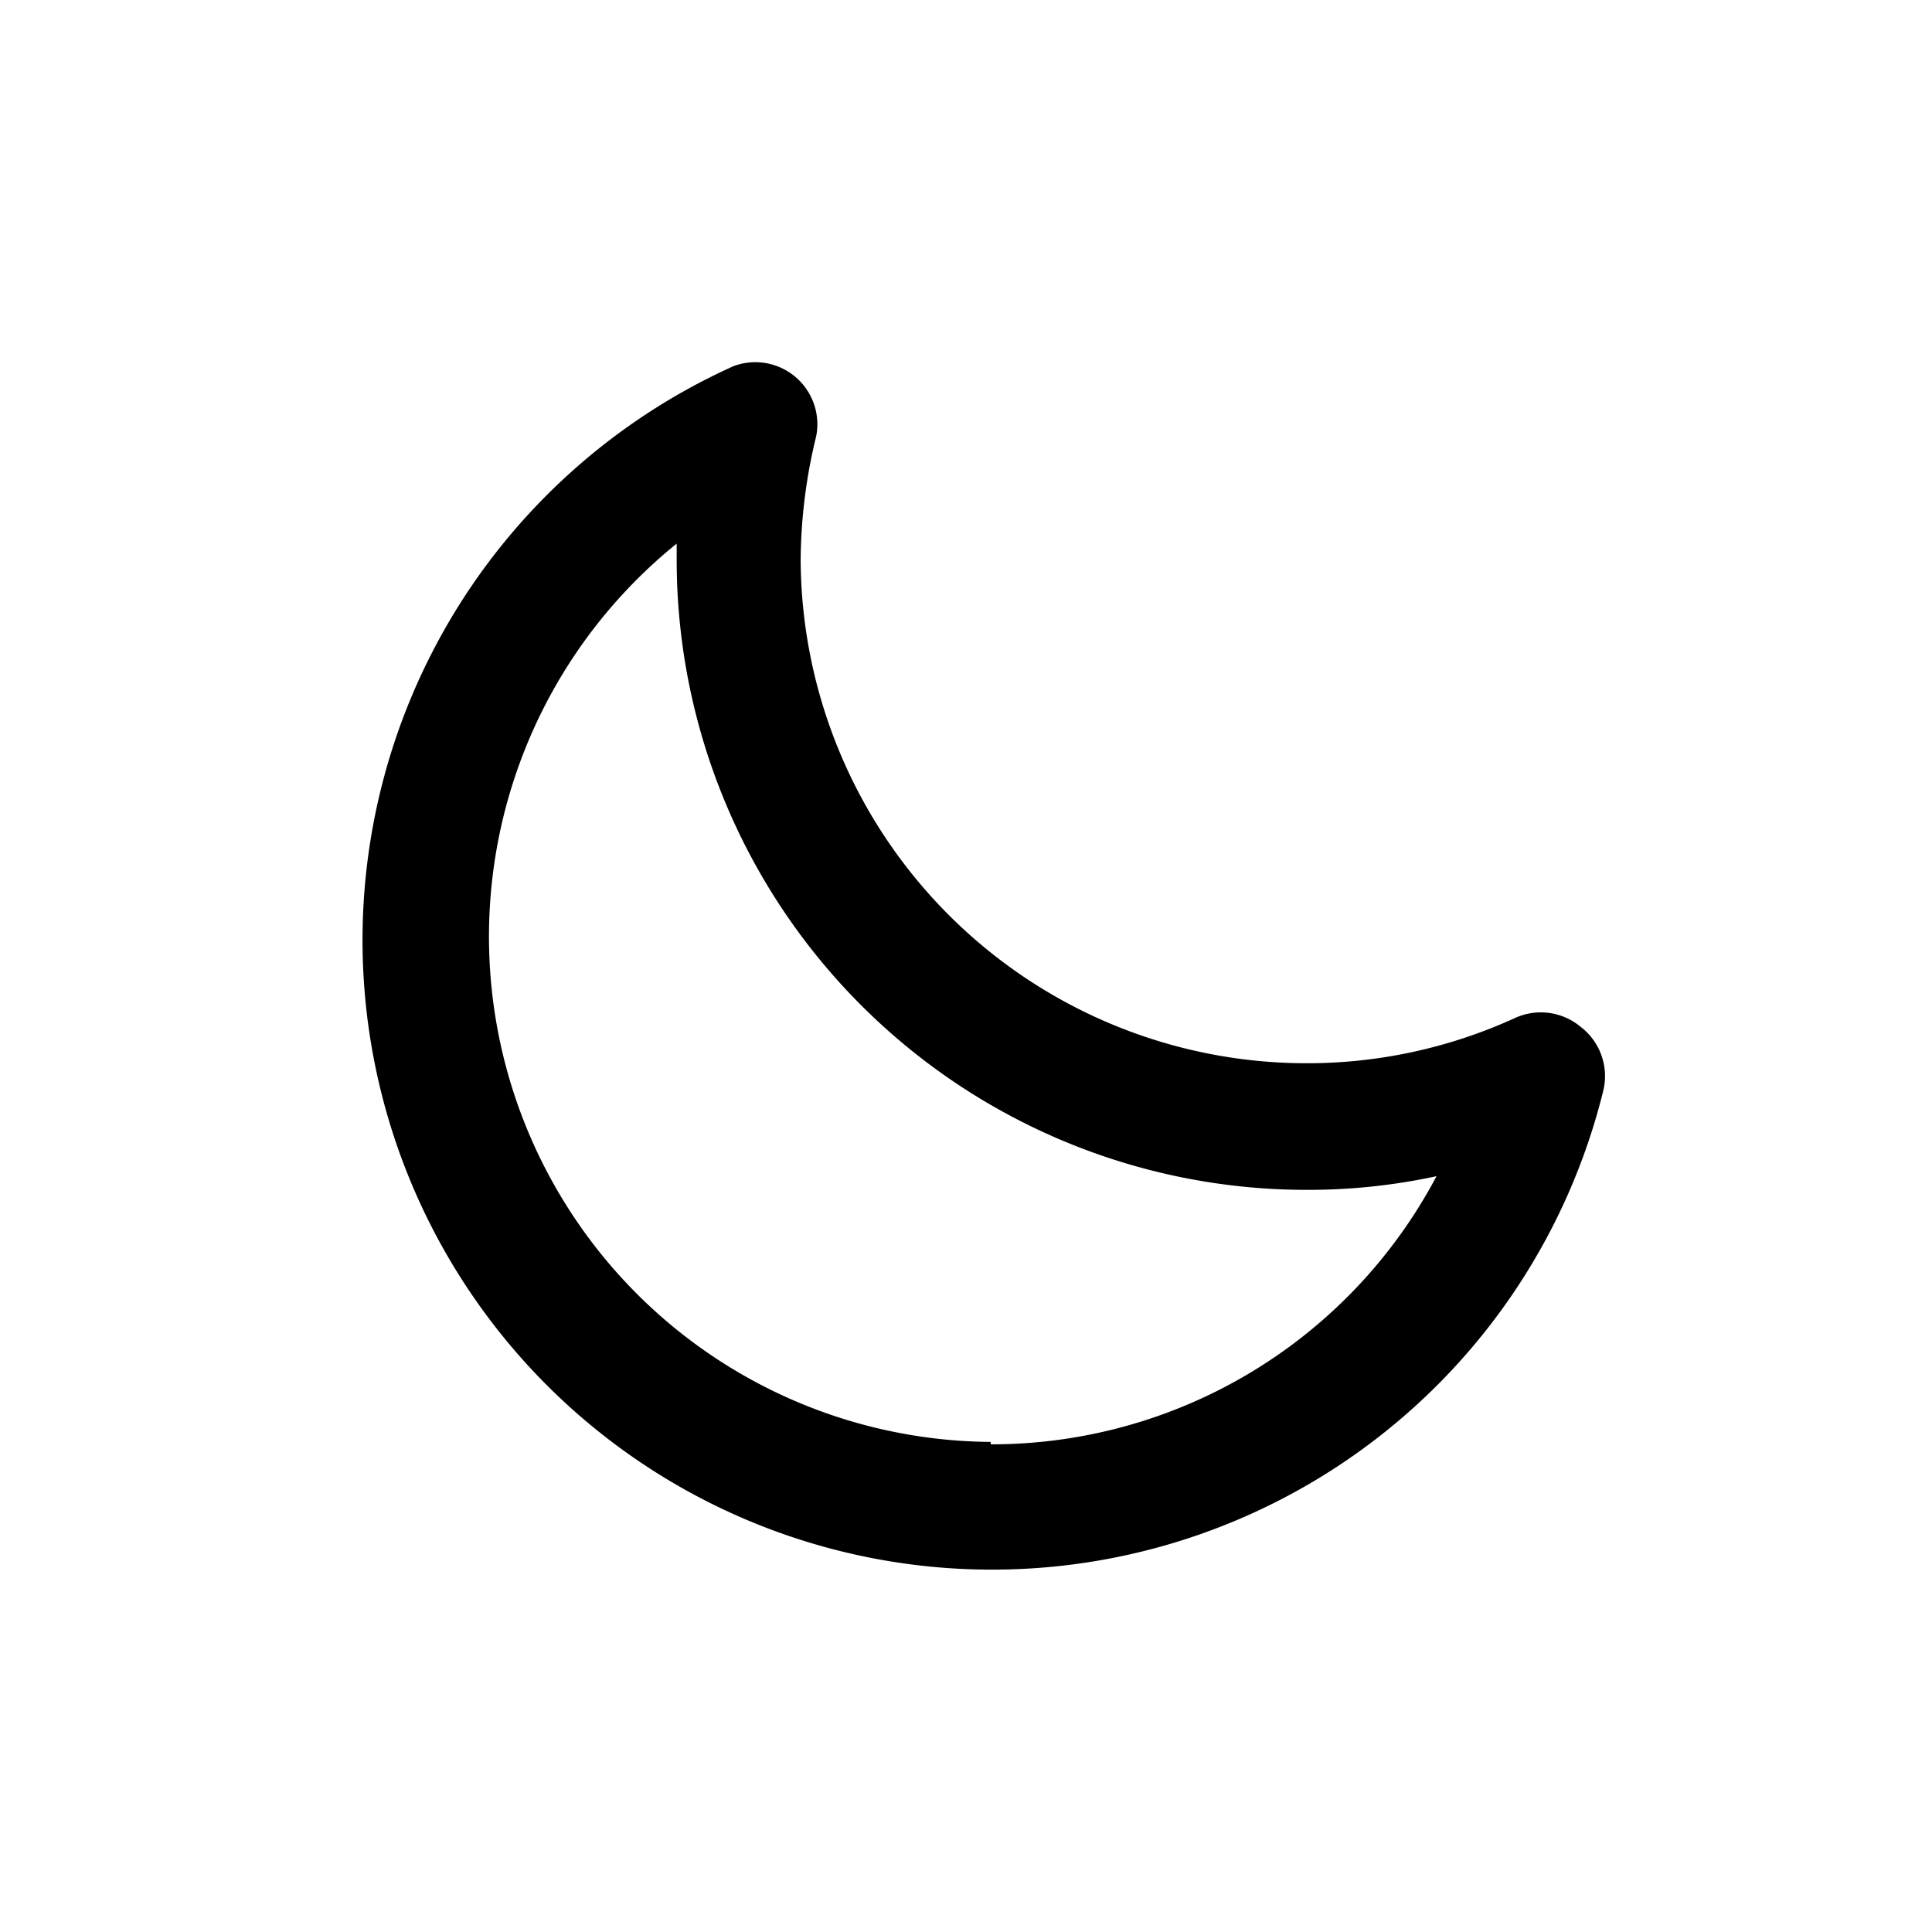 <svg id="Moon" xmlns="http://www.w3.org/2000/svg" width="24" height="24" viewBox="0 0 24 24">
  <rect id="Shape" width="24" height="24"  opacity="0"/>
  <path id="Moon-2" data-name="Moon" d="M17.15,10.551a.771.771,0,0,0-.81-.108,6.208,6.208,0,0,1-2.6.563A6.285,6.285,0,0,1,7.464,4.759a6.624,6.624,0,0,1,.193-1.542.771.771,0,0,0-1.026-.871,7.82,7.82,0,1,0,10.8,9.015A.771.771,0,0,0,17.15,10.551ZM9.824,15.71a6.277,6.277,0,0,1-3.9-11.159v.208a7.827,7.827,0,0,0,7.82,7.82,7.55,7.55,0,0,0,1.619-.17,6.254,6.254,0,0,1-5.537,3.331Z" transform="translate(2.482 2.202)"  />
</svg>
